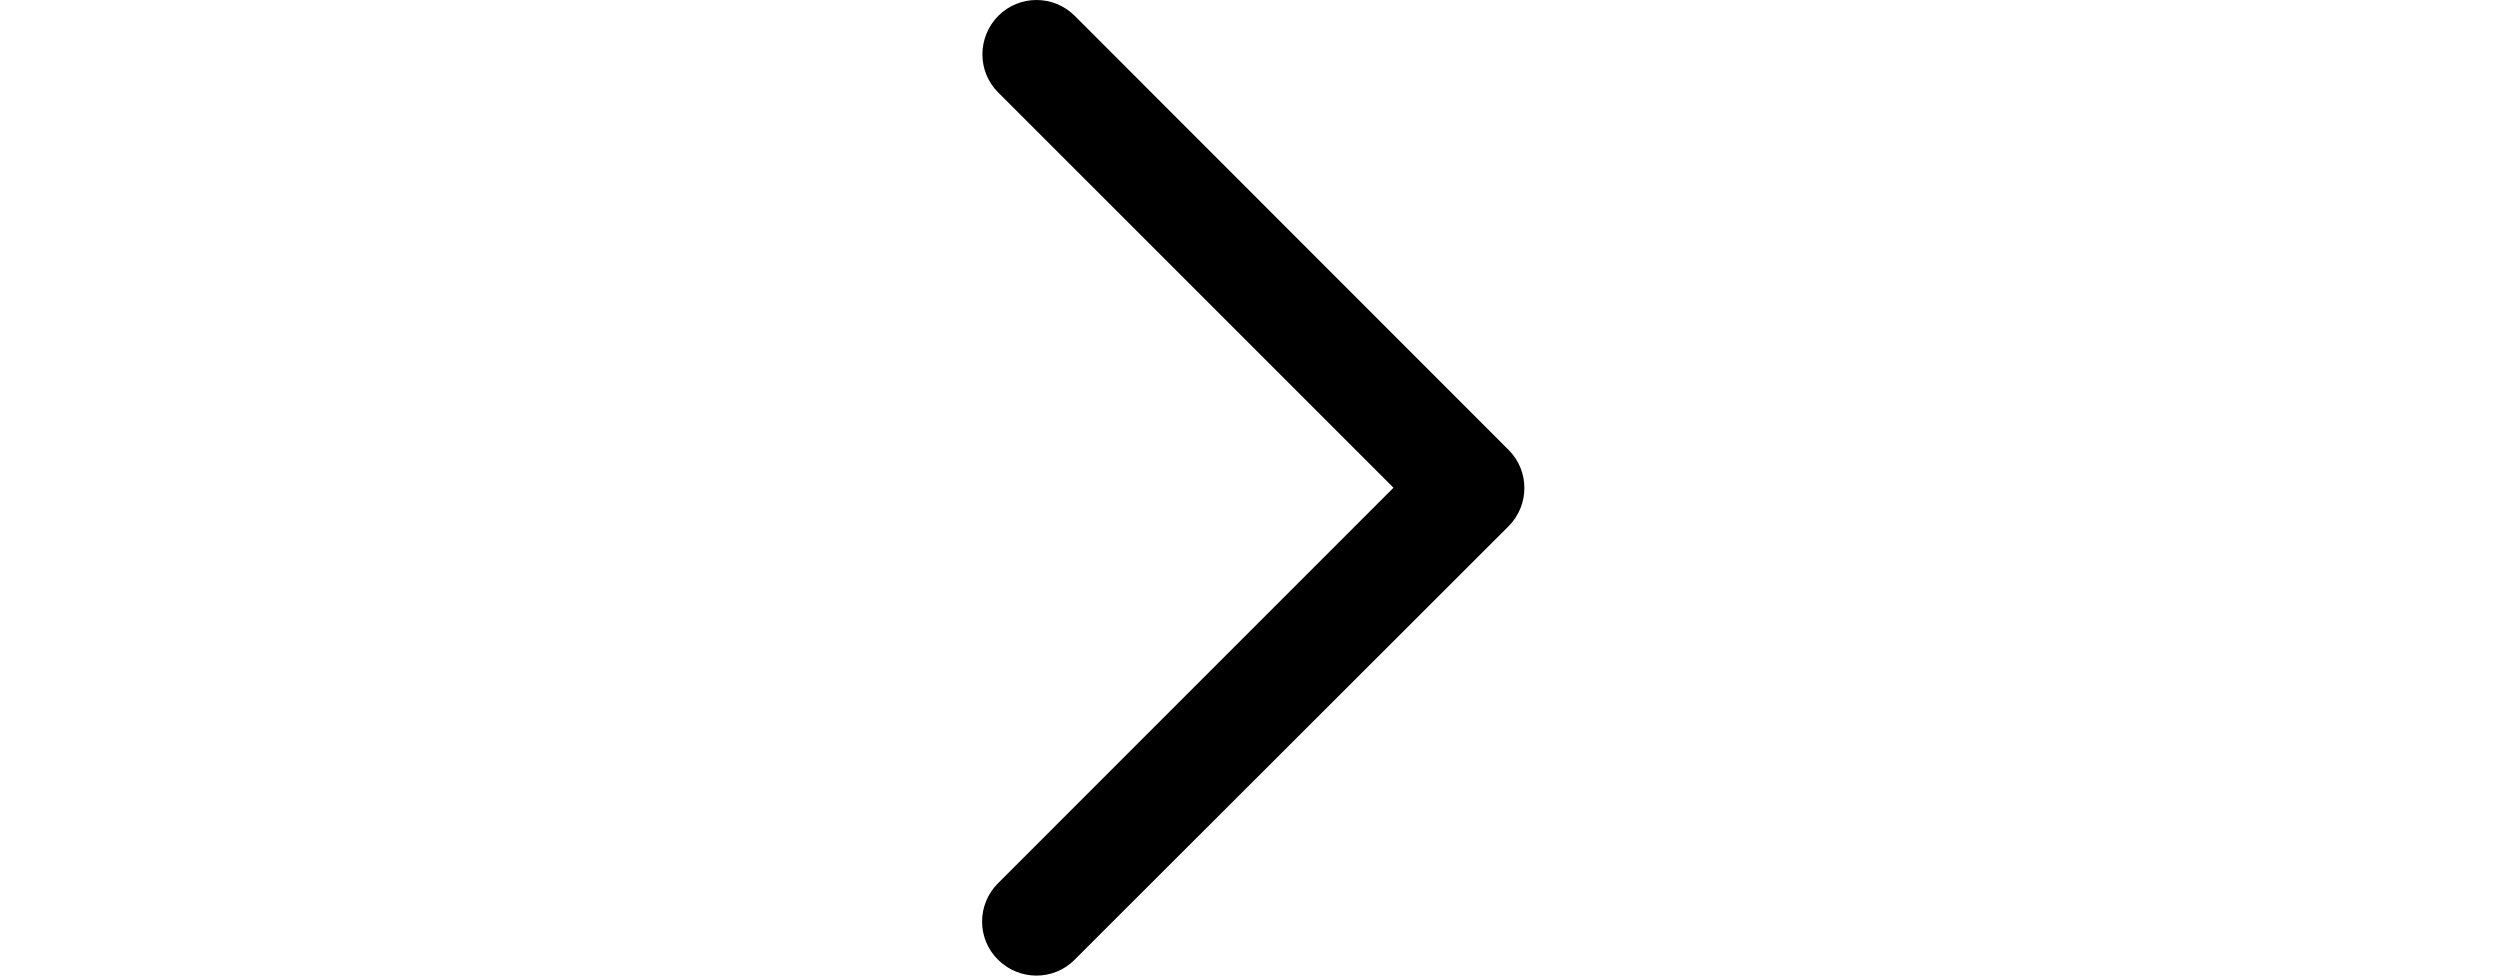 <svg width="41" height="16" viewBox="0 0 41 16" fill="none" xmlns="http://www.w3.org/2000/svg">
<path d="M24.739 8.632C25.087 8.284 25.087 7.721 24.739 7.377L17.627 0.261C17.279 -0.087 16.716 -0.087 16.371 0.261C16.027 0.609 16.023 1.172 16.371 1.517L22.853 7.999L16.368 14.485C16.019 14.833 16.019 15.396 16.368 15.74C16.716 16.085 17.279 16.088 17.623 15.74L24.739 8.632Z" fill="black"/>
</svg>
